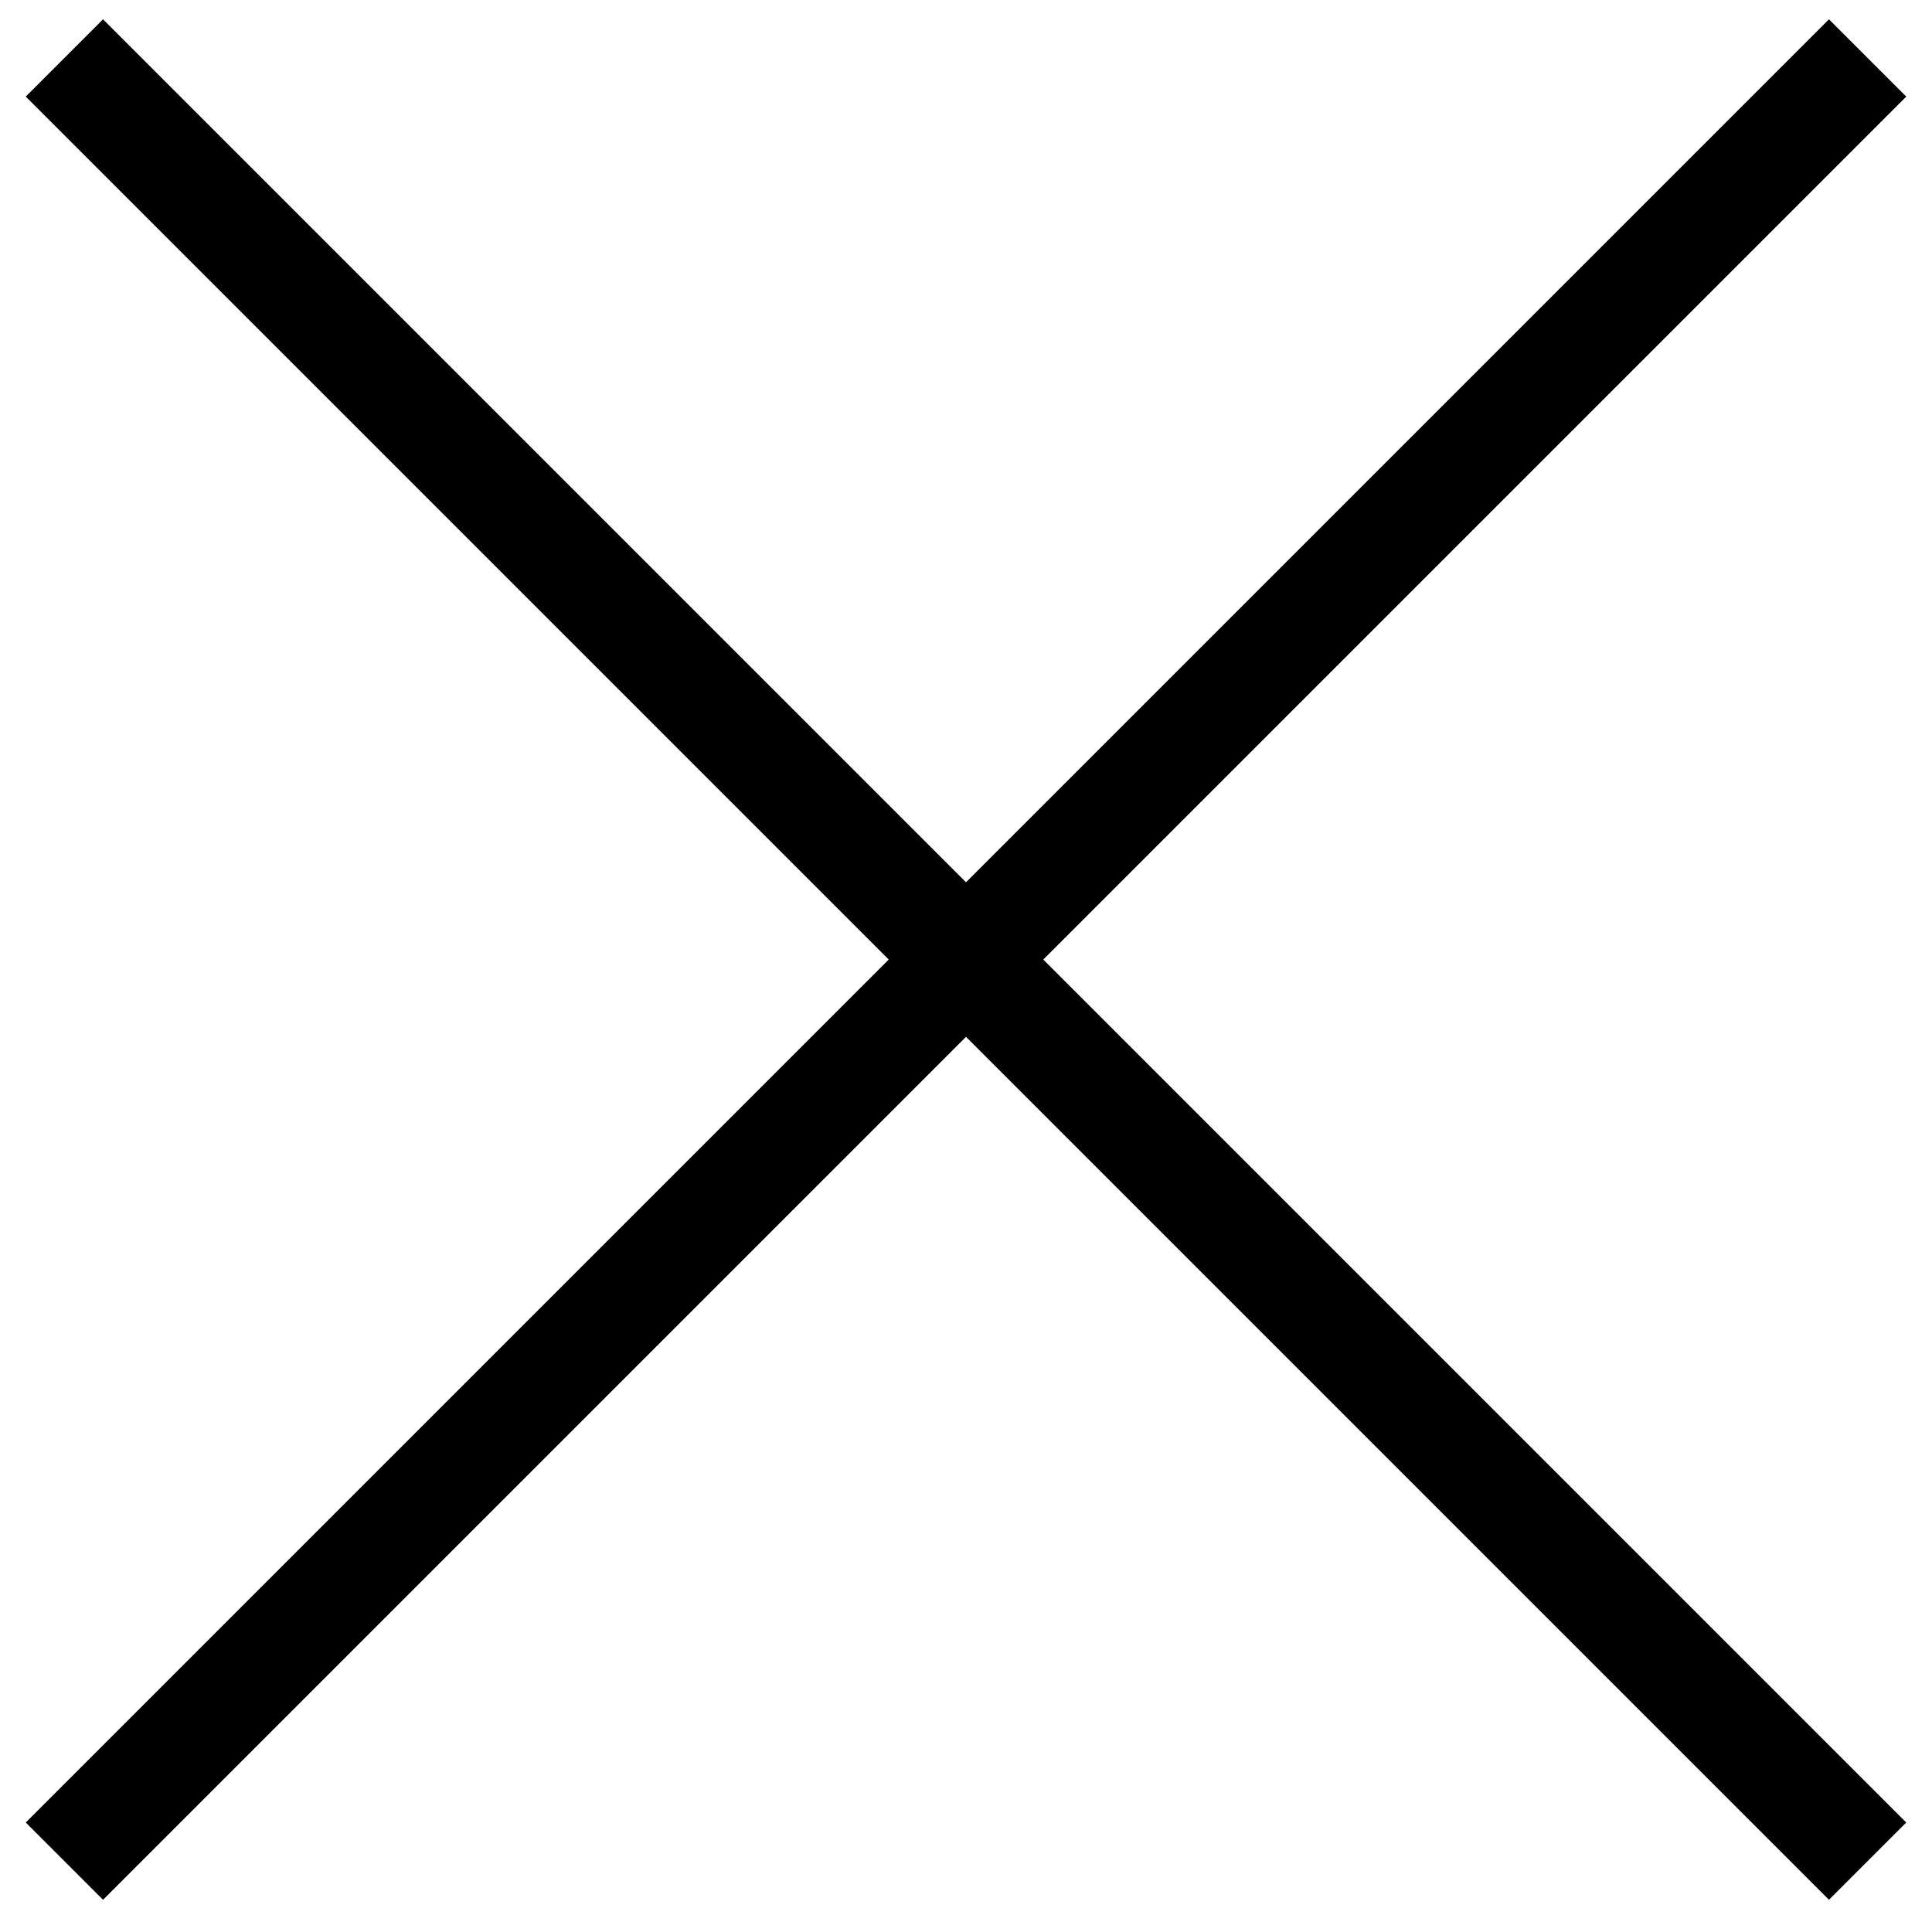 <?xml version="1.0" encoding="utf-8"?>
<!-- Generator: Adobe Illustrator 23.0.5, SVG Export Plug-In . SVG Version: 6.00 Build 0)  -->
<svg version="1.1" id="Layer_1" xmlns="http://www.w3.org/2000/svg" xmlns:xlink="http://www.w3.org/1999/xlink" x="0px" y="0px"
	 viewBox="0 0 30 30" style="enable-background:new 0 0 30 30;" xml:space="preserve">
<polygon points="29.6,1.5 28.4,0.3 15,13.7 1.6,0.3 0.4,1.5 13.8,14.9 0.4,28.3 1.6,29.5 15,16.1 28.4,29.5 29.6,28.3 16.2,14.9 "/>
</svg>
